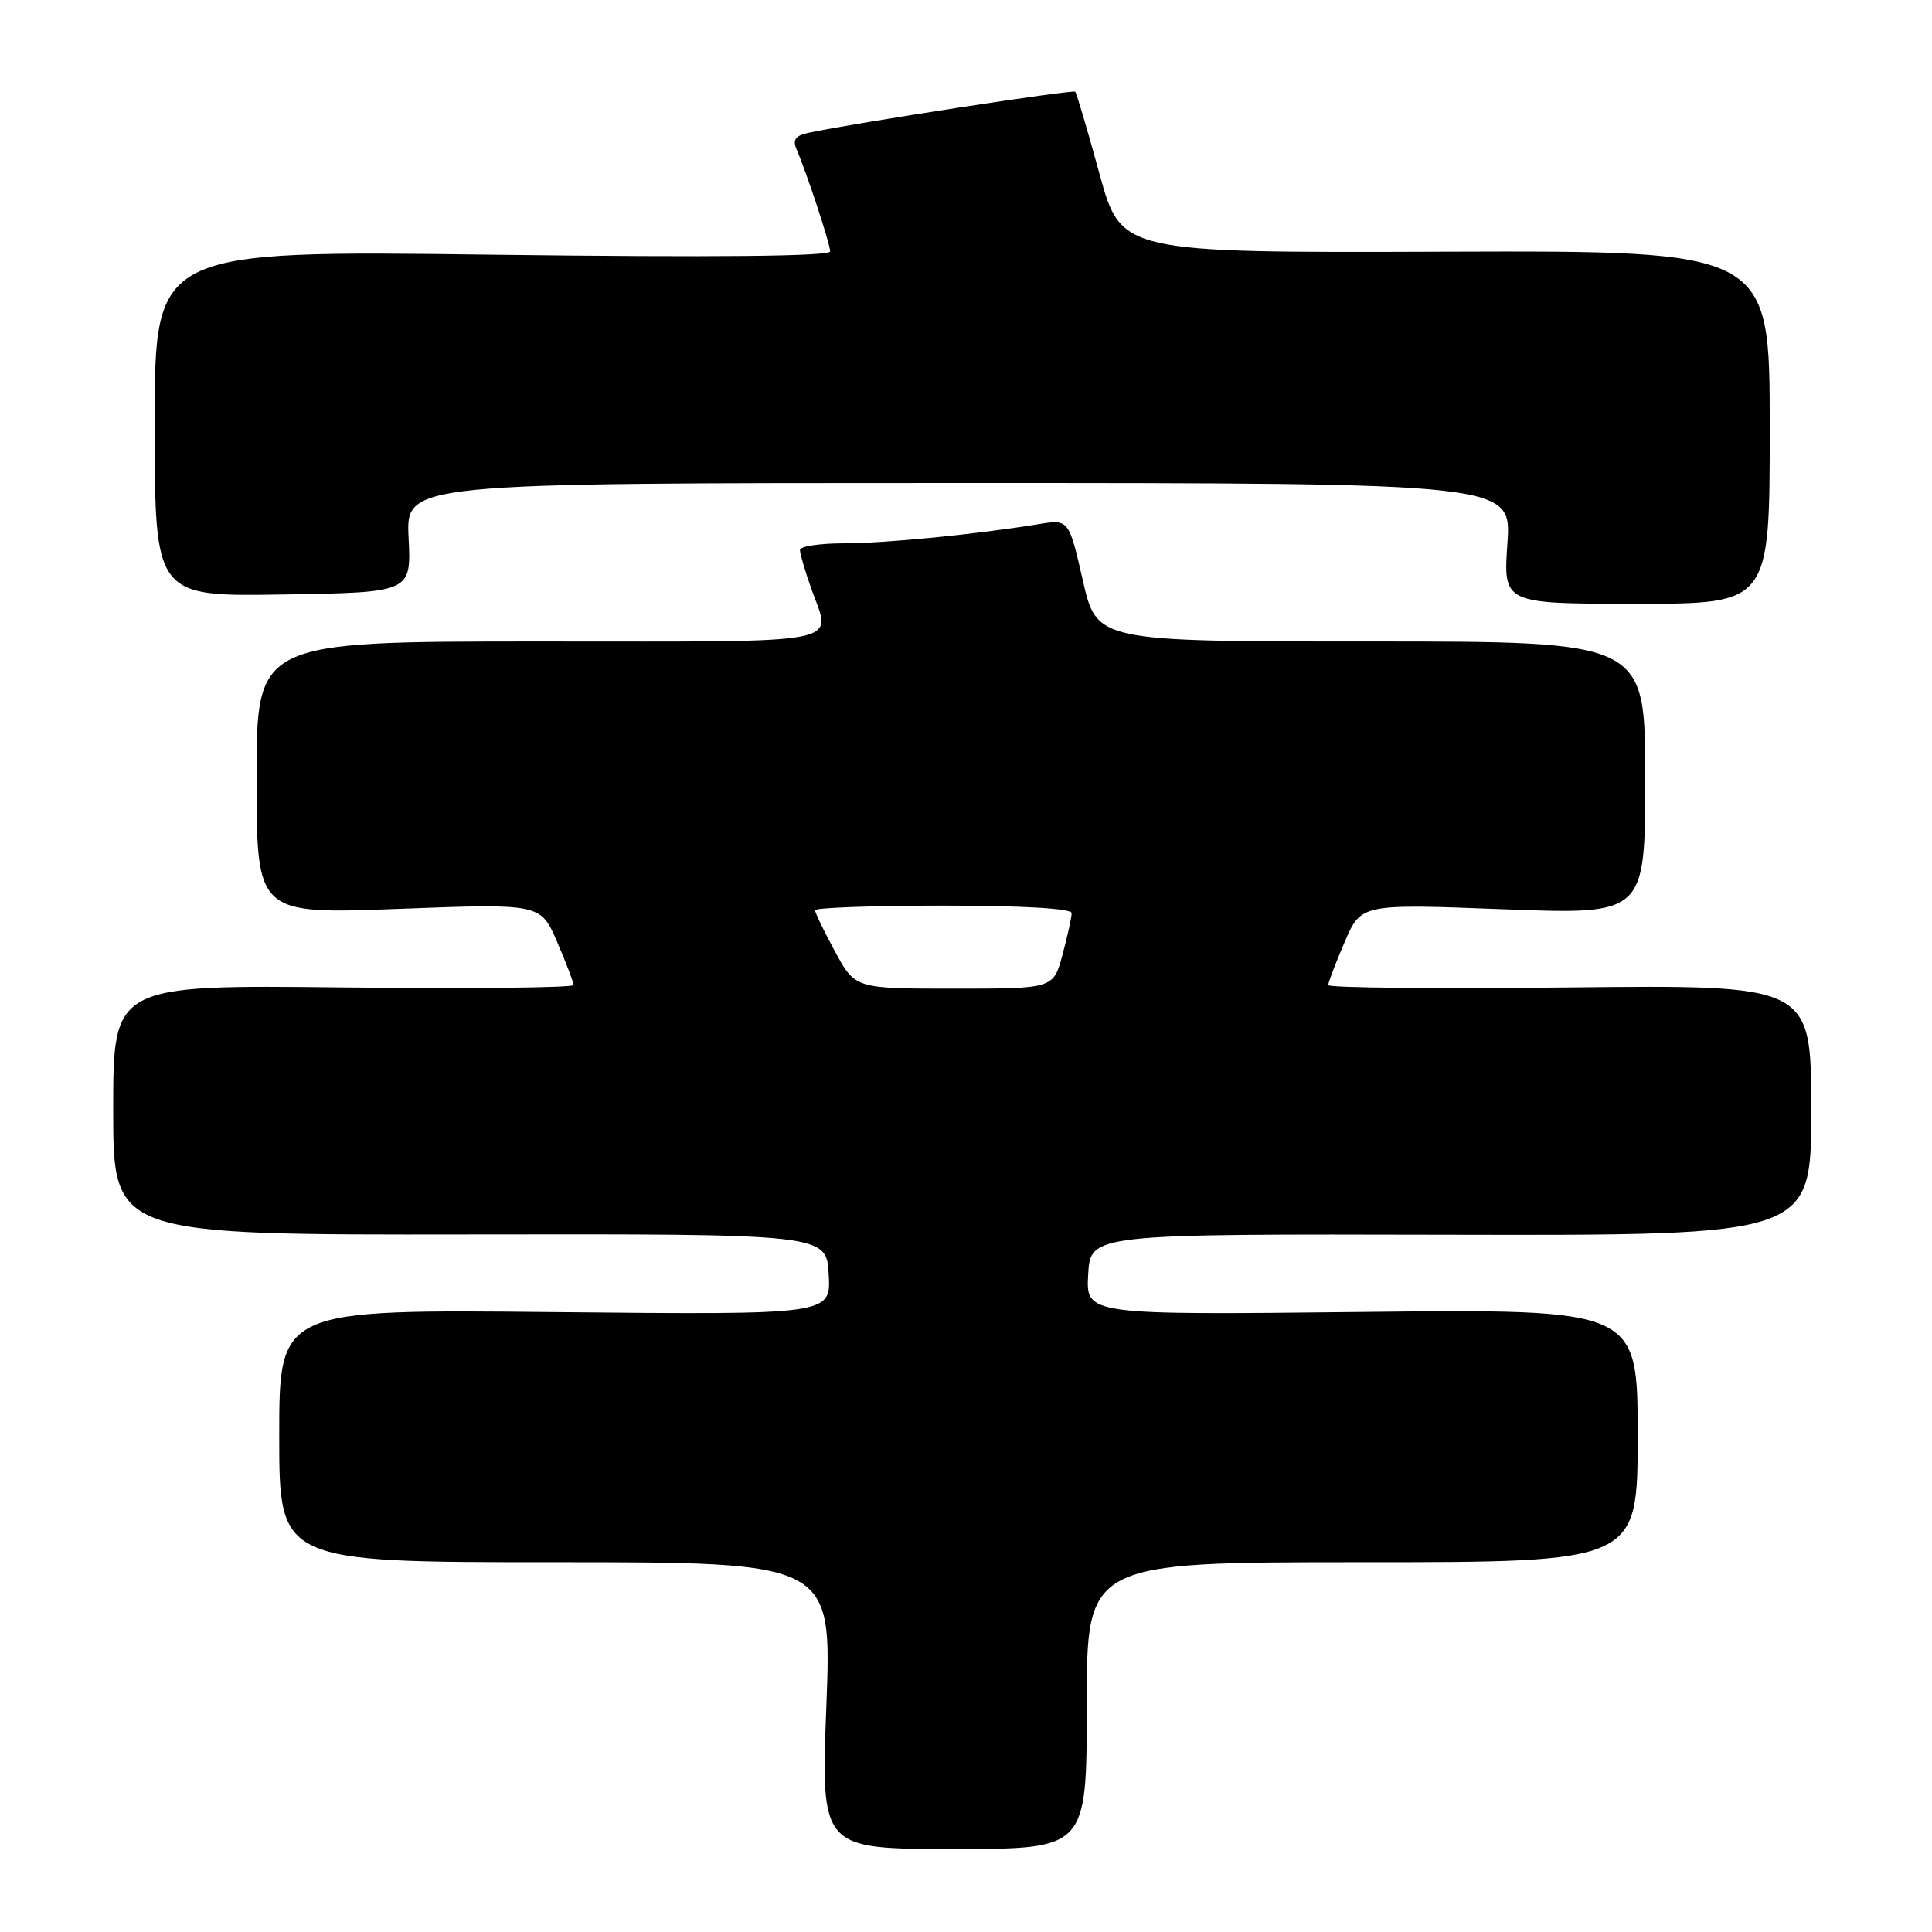 <?xml version="1.0" encoding="UTF-8" standalone="no"?>
<!DOCTYPE svg PUBLIC "-//W3C//DTD SVG 1.1//EN" "http://www.w3.org/Graphics/SVG/1.1/DTD/svg11.dtd" >
<svg xmlns="http://www.w3.org/2000/svg" xmlns:xlink="http://www.w3.org/1999/xlink" version="1.1" viewBox="0 0 256 256">
 <g >
 <path fill="currentColor"
d=" M 144.00 226.00 C 144.00 207.00 144.00 207.00 180.50 207.00 C 217.00 207.00 217.00 207.00 217.00 190.23 C 217.00 173.45 217.00 173.45 180.44 173.84 C 143.89 174.24 143.89 174.24 144.19 168.87 C 144.50 163.50 144.50 163.50 192.25 163.61 C 240.00 163.71 240.00 163.71 240.00 147.11 C 240.00 130.50 240.00 130.50 208.00 130.84 C 190.40 131.03 176.00 130.89 176.00 130.53 C 176.00 130.17 176.98 127.60 178.18 124.81 C 180.35 119.76 180.35 119.76 199.18 120.48 C 218.00 121.20 218.00 121.20 218.00 103.10 C 218.00 85.00 218.00 85.00 181.66 85.00 C 145.33 85.00 145.33 85.00 143.48 76.90 C 141.63 68.80 141.63 68.80 137.56 69.46 C 129.22 70.82 117.32 71.99 111.75 71.99 C 108.59 72.00 106.00 72.39 106.00 72.87 C 106.00 73.36 106.67 75.66 107.50 78.00 C 110.17 85.57 113.08 85.00 71.50 85.00 C 34.00 85.00 34.00 85.00 34.00 103.07 C 34.00 121.14 34.00 121.14 52.82 120.43 C 71.63 119.72 71.63 119.72 73.82 124.80 C 75.02 127.59 76.00 130.16 76.00 130.52 C 76.00 130.88 62.27 131.02 45.50 130.84 C 15.00 130.50 15.00 130.50 15.00 147.07 C 15.00 163.64 15.00 163.64 62.25 163.57 C 109.50 163.50 109.50 163.50 109.81 168.86 C 110.11 174.22 110.11 174.22 73.56 173.86 C 37.00 173.49 37.00 173.49 37.00 190.25 C 37.00 207.00 37.00 207.00 73.62 207.00 C 110.23 207.00 110.23 207.00 109.50 226.00 C 108.77 245.00 108.77 245.00 126.38 245.00 C 144.00 245.00 144.00 245.00 144.00 226.00 Z  M 234.50 56.60 C 234.50 33.21 234.50 33.21 191.53 33.35 C 148.56 33.50 148.56 33.50 145.68 23.00 C 144.10 17.22 142.65 12.34 142.47 12.15 C 142.17 11.84 113.18 16.30 107.16 17.59 C 105.40 17.96 105.00 18.51 105.55 19.79 C 106.95 23.06 110.00 32.32 110.00 33.31 C 110.00 33.97 94.79 34.12 65.25 33.75 C 20.50 33.18 20.50 33.18 20.50 56.11 C 20.50 79.05 20.50 79.05 37.50 78.77 C 54.50 78.50 54.50 78.50 54.14 71.25 C 53.79 64.00 53.79 64.00 127.04 64.00 C 200.29 64.00 200.29 64.00 199.74 72.00 C 199.19 80.00 199.19 80.00 216.84 80.00 C 234.50 80.00 234.50 80.00 234.50 56.60 Z  M 110.66 126.11 C 109.20 123.43 108.00 120.95 108.00 120.61 C 108.00 120.28 115.65 120.00 125.00 120.00 C 135.50 120.00 142.00 120.38 142.00 120.99 C 142.00 121.53 141.46 124.00 140.79 126.49 C 139.59 131.00 139.59 131.00 126.45 131.00 C 113.32 131.00 113.32 131.00 110.66 126.11 Z "/>
</g>
</svg>
